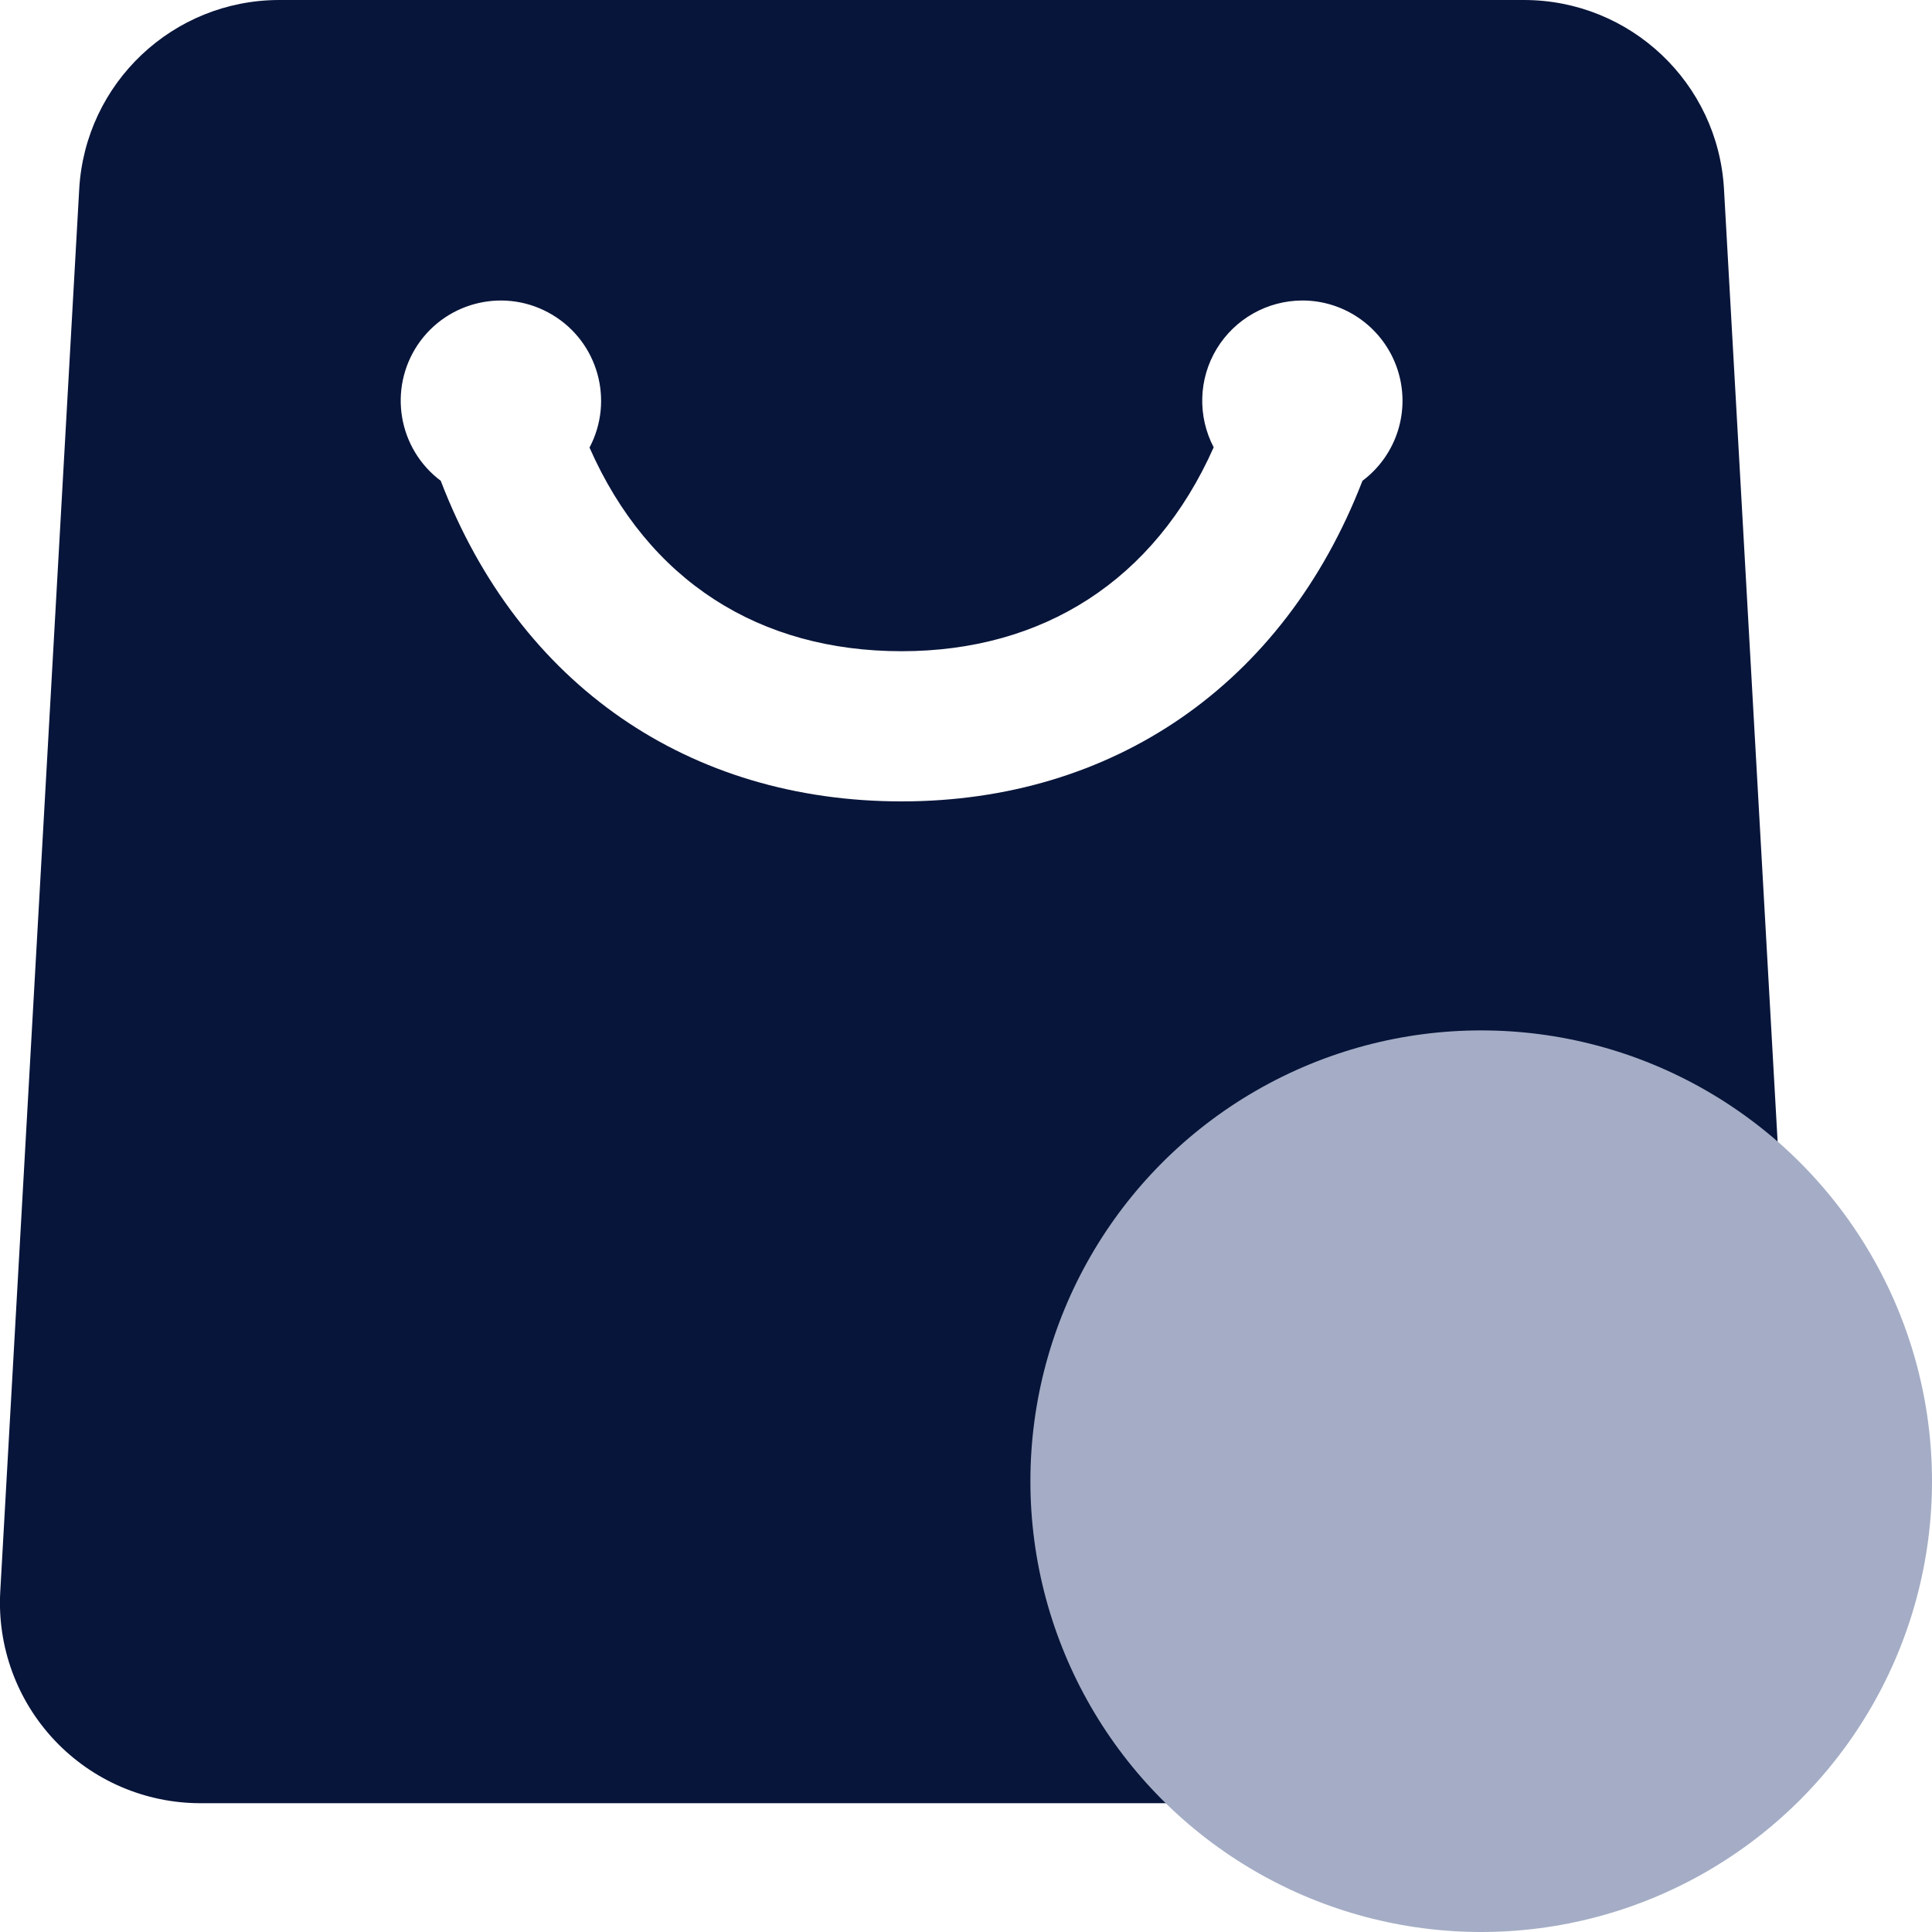 <?xml version="1.0" encoding="UTF-8"?>
<svg width="15px" height="15px" viewBox="0 0 15 15" version="1.1" xmlns="http://www.w3.org/2000/svg" xmlns:xlink="http://www.w3.org/1999/xlink">
    <title>市场</title>
    <g id="页面-1" stroke="none" stroke-width="1" fill="none" fill-rule="evenodd">
        <g id="总览确定版3" transform="translate(-27, -205)">
            <g id="左侧导航" transform="translate(0, 56)">
                <g id="编组" transform="translate(0, 132)">
                    <g id="市场" transform="translate(27, 17)">
                        <path d="M11.832,0 C12.657,0 13.339,0.644 13.385,1.468 L13.998,12.357 C14.022,12.784 13.869,13.202 13.575,13.513 C13.281,13.824 12.872,14 12.445,14 L1.556,14 C1.128,14 0.719,13.824 0.425,13.513 C0.131,13.202 -0.022,12.784 0.002,12.357 L0.615,1.468 C0.662,0.644 1.343,0 2.169,0 L11.832,0 Z M10.111,2.333 C9.839,2.334 9.587,2.476 9.446,2.709 C9.305,2.942 9.297,3.232 9.423,3.473 C8.963,4.508 8.096,5.056 7,5.056 C5.897,5.056 5.034,4.512 4.577,3.475 C4.77,3.109 4.643,2.656 4.288,2.444 C3.933,2.231 3.474,2.334 3.243,2.677 C3.013,3.021 3.091,3.484 3.422,3.733 C4.032,5.326 5.359,6.222 7,6.222 C8.634,6.222 9.964,5.322 10.578,3.733 C10.846,3.532 10.955,3.183 10.849,2.865 C10.743,2.548 10.446,2.333 10.111,2.333 Z" id="形状" fill="#08153A" fill-rule="nonzero"></path>
                        <circle id="椭圆形" fill="#A4ADC5" cx="11.5" cy="11.5" r="3.5"></circle>
                    </g>
                </g>
            </g>
        </g>
    </g>
</svg>